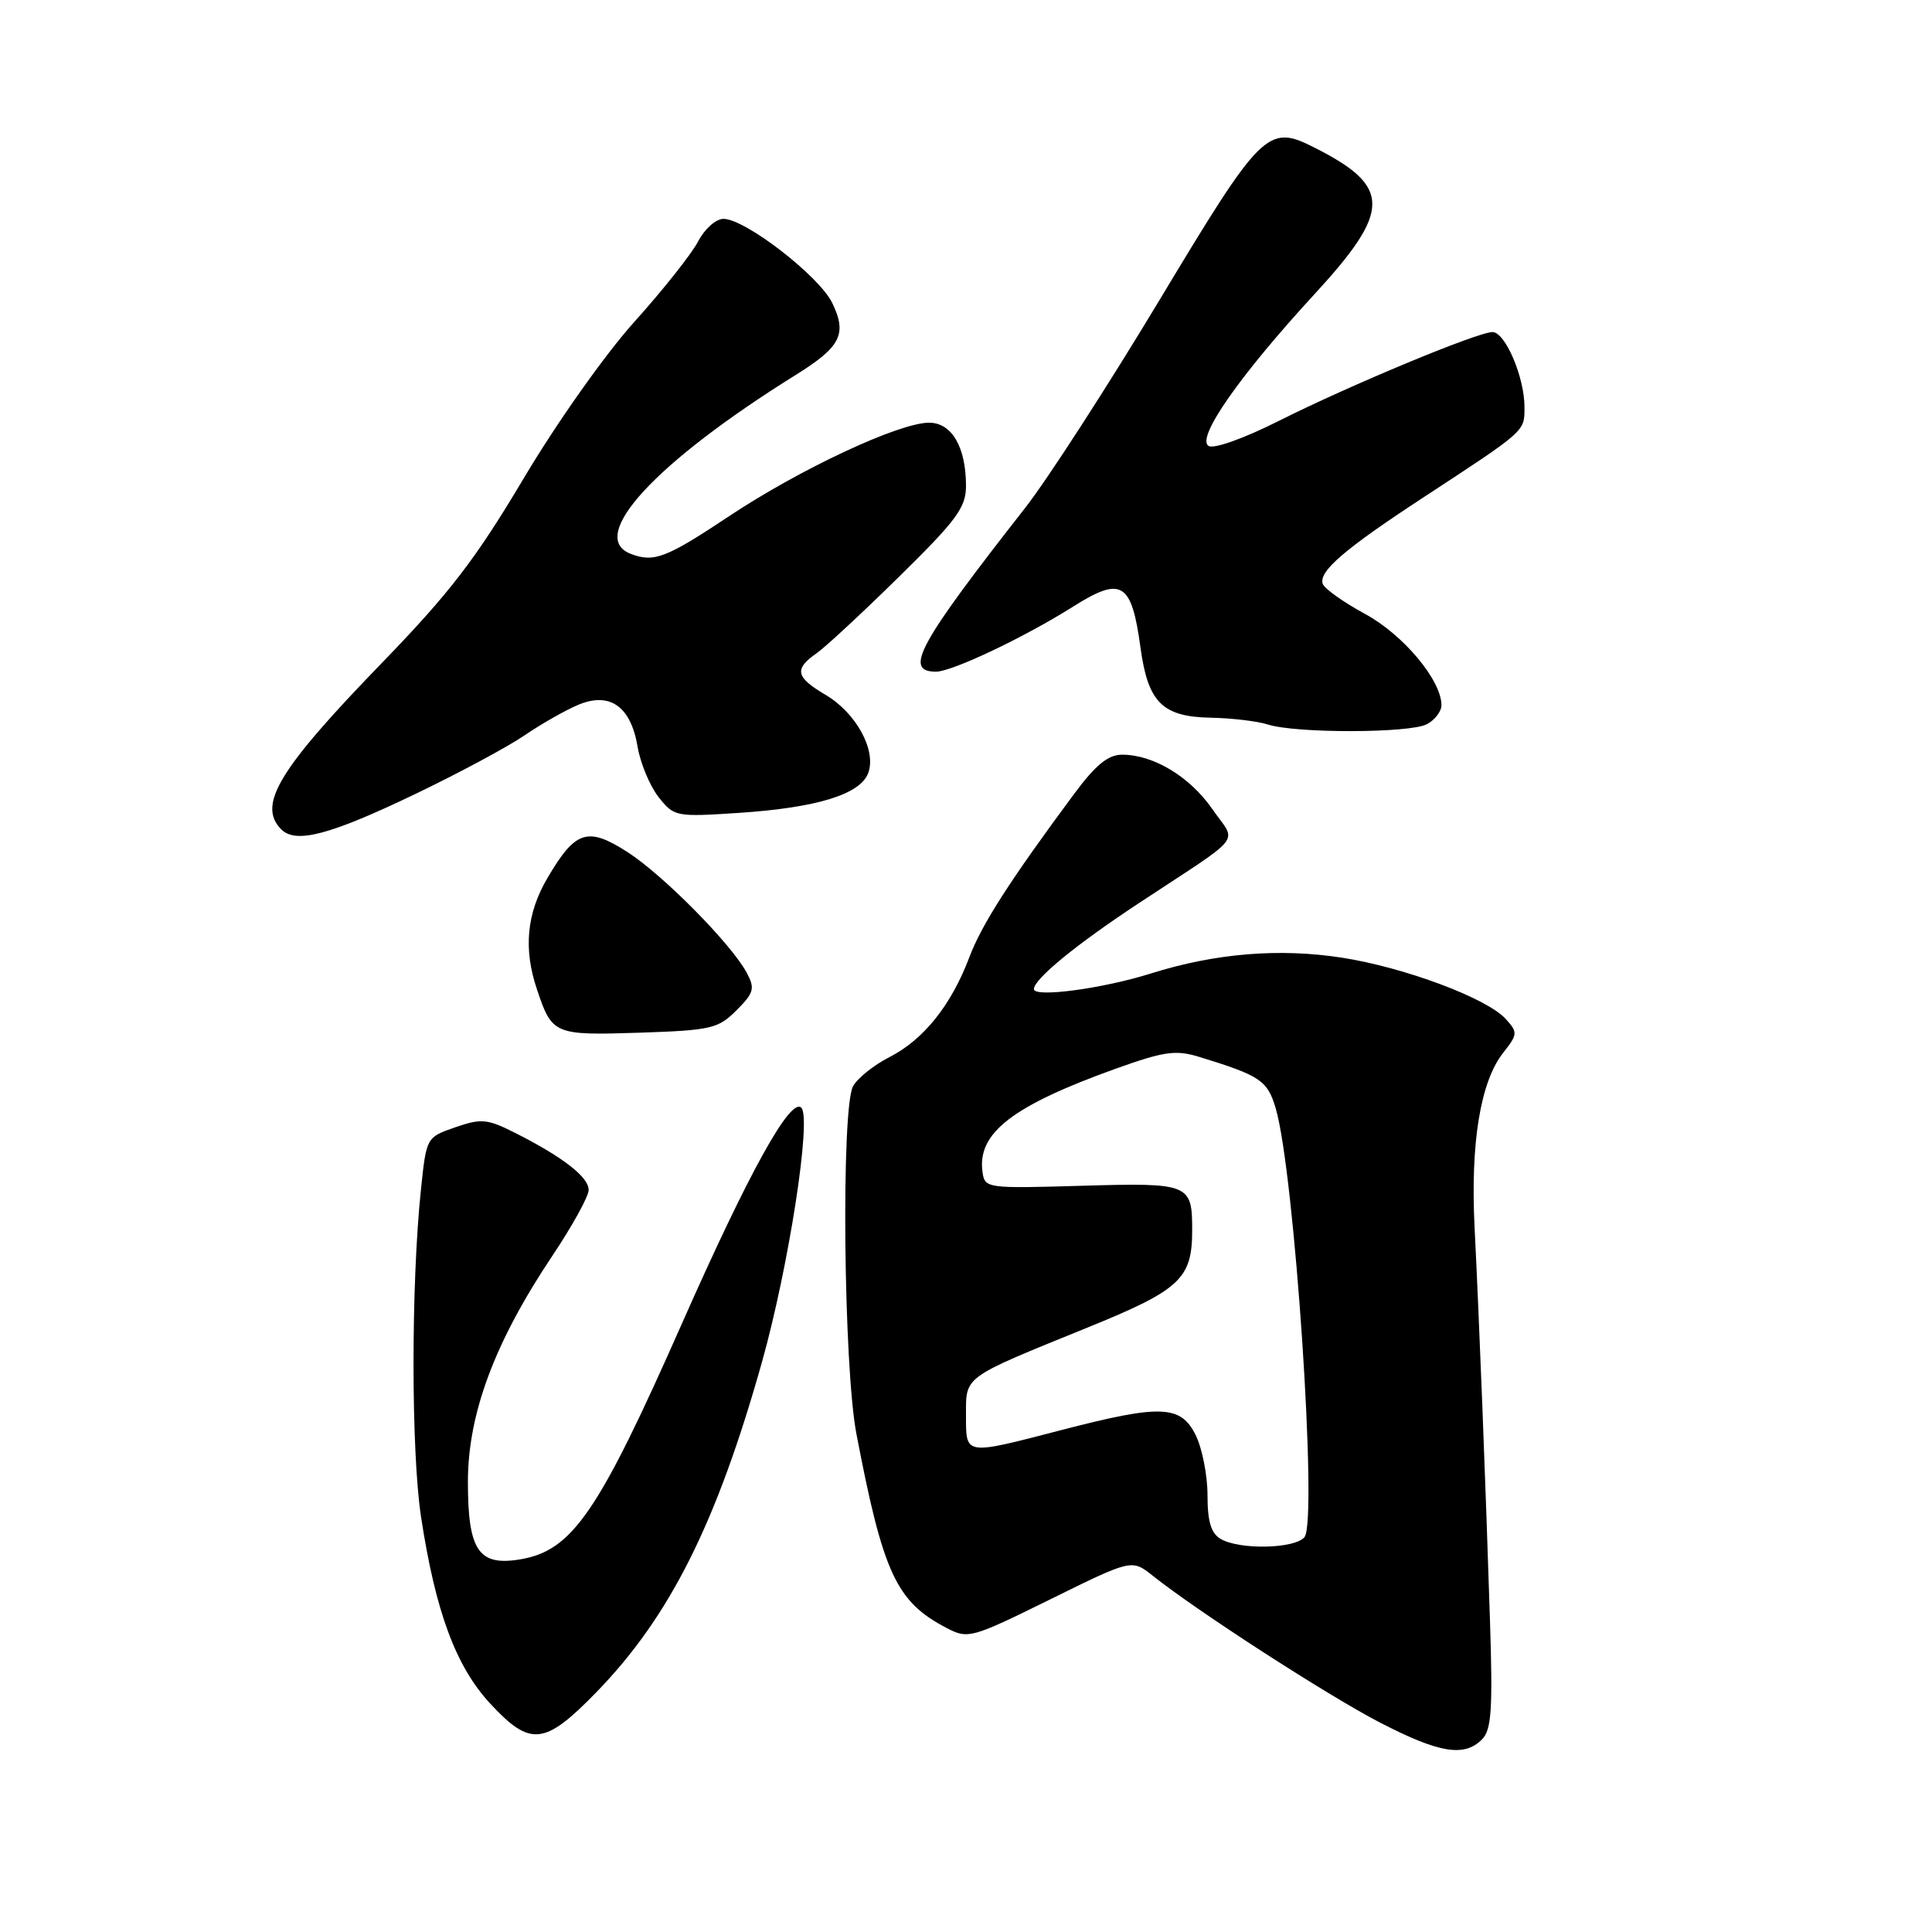 <?xml version="1.0" encoding="UTF-8" standalone="no"?>
<!DOCTYPE svg PUBLIC "-//W3C//DTD SVG 1.1//EN" "http://www.w3.org/Graphics/SVG/1.1/DTD/svg11.dtd" >
<svg xmlns="http://www.w3.org/2000/svg" xmlns:xlink="http://www.w3.org/1999/xlink" version="1.1" viewBox="0 0 256 256">
 <g >
 <path fill="currentColor"
d=" M 196.37 230.48 C 197.63 229.23 197.81 226.55 197.43 214.73 C 196.84 196.20 196.01 174.99 195.39 162.65 C 194.83 151.46 196.16 143.34 199.17 139.51 C 201.11 137.05 201.13 136.80 199.52 135.02 C 197.03 132.27 186.13 128.19 177.83 126.90 C 169.49 125.61 161.03 126.31 152.50 128.99 C 146.13 131.00 137.00 132.22 137.00 131.06 C 137.00 129.73 142.60 125.14 151.00 119.61 C 165.13 110.29 163.89 111.89 160.64 107.21 C 157.66 102.91 152.84 100.00 148.69 100.00 C 146.84 100.00 145.19 101.34 142.34 105.18 C 133.77 116.74 130.09 122.48 128.43 126.87 C 126.03 133.21 122.38 137.76 117.86 140.07 C 115.78 141.13 113.60 142.88 113.03 143.94 C 111.44 146.92 111.77 181.08 113.48 190.00 C 117.02 208.49 118.76 212.25 125.44 215.72 C 128.28 217.20 128.70 217.08 139.17 211.92 C 149.97 206.59 149.97 206.59 152.74 208.79 C 158.68 213.52 175.87 224.62 182.80 228.22 C 190.69 232.30 194.00 232.86 196.37 230.48 Z  M 79.04 224.21 C 88.76 214.20 94.96 201.84 100.97 180.46 C 104.52 167.80 107.56 148.16 106.18 146.78 C 104.75 145.35 99.22 155.35 90.39 175.31 C 79.24 200.54 75.82 205.51 68.83 206.64 C 63.40 207.52 62.00 205.41 62.00 196.36 C 62.00 187.33 65.54 177.85 73.15 166.46 C 75.82 162.48 78.00 158.52 78.00 157.68 C 78.00 155.96 74.62 153.34 68.33 150.15 C 64.57 148.25 63.80 148.17 60.33 149.37 C 56.50 150.70 56.50 150.70 55.78 157.60 C 54.46 170.14 54.47 192.29 55.79 201.00 C 57.71 213.57 60.40 220.82 64.97 225.75 C 70.29 231.48 72.16 231.28 79.04 224.21 Z  M 97.58 133.88 C 99.91 131.55 100.06 130.98 98.95 128.90 C 96.90 125.08 87.84 115.91 83.11 112.88 C 77.85 109.51 76.23 110.04 72.53 116.36 C 69.78 121.04 69.34 125.75 71.15 131.10 C 73.16 137.09 73.42 137.20 84.67 136.84 C 94.22 136.52 95.15 136.31 97.58 133.88 Z  M 55.09 105.18 C 60.82 102.43 67.30 98.95 69.50 97.44 C 71.70 95.94 74.89 94.12 76.60 93.40 C 80.81 91.63 83.59 93.59 84.49 98.97 C 84.86 101.15 86.11 104.14 87.26 105.61 C 89.32 108.22 89.54 108.26 97.93 107.71 C 108.28 107.02 114.02 105.25 115.05 102.41 C 116.15 99.42 113.43 94.45 109.39 92.07 C 105.44 89.74 105.20 88.67 108.15 86.60 C 109.34 85.78 114.29 81.18 119.15 76.40 C 126.75 68.94 128.00 67.24 128.00 64.40 C 128.00 59.23 126.11 56.00 123.09 56.01 C 119.09 56.03 106.01 62.15 96.65 68.37 C 88.27 73.95 86.65 74.57 83.58 73.39 C 77.72 71.14 86.83 61.27 105.47 49.66 C 111.41 45.96 112.27 44.27 110.28 40.15 C 108.55 36.58 98.75 29.00 95.86 29.00 C 94.86 29.00 93.36 30.34 92.51 31.98 C 91.66 33.62 87.86 38.42 84.05 42.65 C 80.16 46.98 73.75 56.05 69.37 63.42 C 63.00 74.13 59.58 78.58 50.45 88.00 C 36.93 101.96 34.09 106.65 37.25 109.88 C 39.18 111.84 43.68 110.66 55.09 105.18 Z  M 189.07 95.96 C 190.13 95.40 191.00 94.26 191.00 93.44 C 191.00 90.14 185.94 84.09 180.86 81.34 C 177.98 79.78 175.46 77.98 175.26 77.34 C 174.74 75.69 178.17 72.75 188.50 65.98 C 202.28 56.96 202.00 57.21 202.00 53.92 C 202.00 49.97 199.45 44.00 197.76 44.00 C 195.80 44.00 178.80 51.07 169.43 55.78 C 164.82 58.10 160.84 59.52 160.14 59.09 C 158.47 58.05 164.23 49.79 174.16 39.00 C 184.40 27.87 184.40 24.72 174.14 19.54 C 167.99 16.43 167.18 17.23 153.64 39.76 C 146.78 51.16 138.77 63.56 135.83 67.31 C 121.65 85.42 119.70 89.00 124.03 89.00 C 126.15 89.00 135.76 84.44 142.19 80.38 C 148.62 76.32 149.94 77.12 151.12 85.81 C 152.11 93.07 154.01 94.97 160.40 95.10 C 163.21 95.15 166.62 95.56 168.00 96.00 C 171.70 97.19 186.83 97.16 189.07 95.96 Z  M 161.75 203.92 C 160.47 203.17 160.00 201.62 160.00 198.10 C 160.00 195.47 159.29 191.89 158.43 190.15 C 156.44 186.16 153.81 186.07 140.60 189.50 C 127.73 192.84 128.00 192.89 128.00 187.54 C 128.00 182.29 127.49 182.66 144.00 175.95 C 156.40 170.92 157.97 169.46 157.97 163.00 C 157.97 156.85 157.62 156.71 143.36 157.12 C 130.75 157.49 130.49 157.46 130.19 155.31 C 129.45 150.15 134.12 146.53 147.89 141.59 C 154.26 139.31 155.79 139.09 158.89 140.04 C 167.01 142.53 167.95 143.16 169.04 146.87 C 171.53 155.29 174.63 201.54 172.85 203.68 C 171.56 205.23 164.27 205.39 161.75 203.92 Z "/>
</g>
</svg>